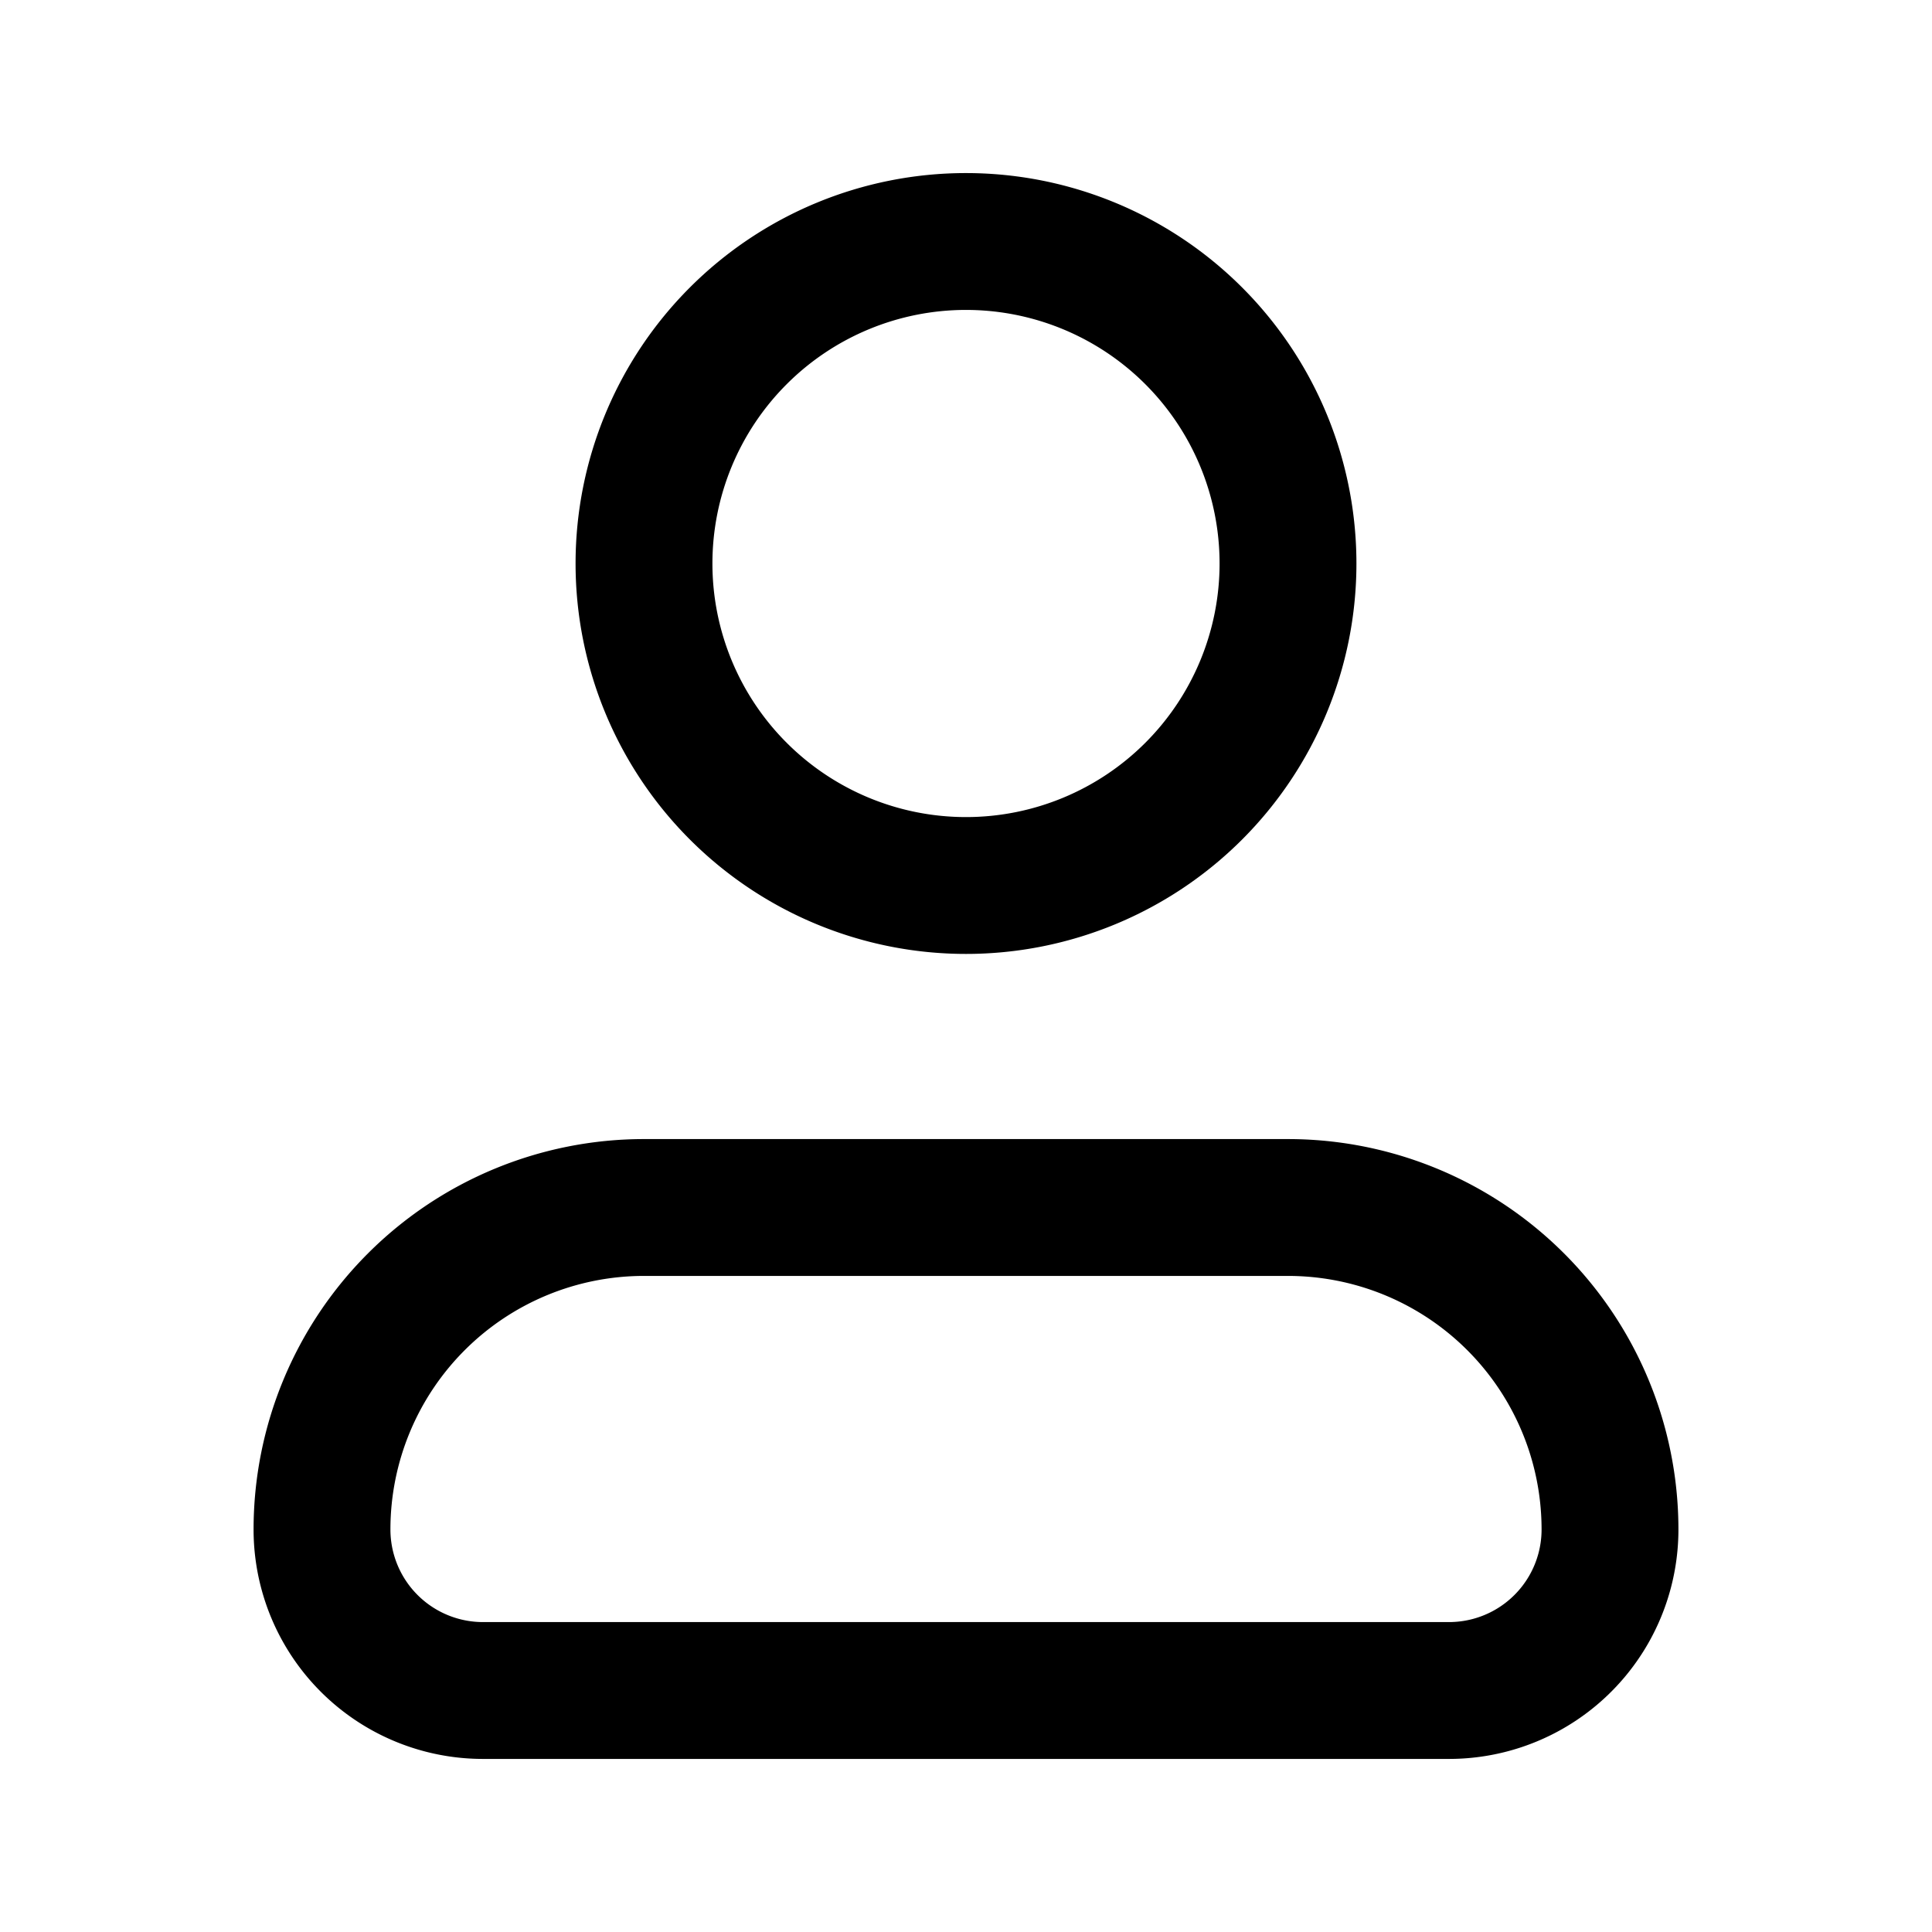 <svg data-icon-name="user-2" data-style="line" icon_origin_id="24292" viewBox="0 0 24 24" xmlns="http://www.w3.org/2000/svg" id="user-2" class="icon line" width="32" height="32"><path style="fill: none; stroke: currentColor; stroke-linecap: round; stroke-linejoin: round; stroke-width: 1.7px;" d="M16,7a4,4,0,1,1-4-4A4,4,0,0,1,16,7Zm0,8H8a4,4,0,0,0-4,4H4a2,2,0,0,0,2,2H18a2,2,0,0,0,2-2h0A4,4,0,0,0,16,15Z" id="primary"></path></svg>